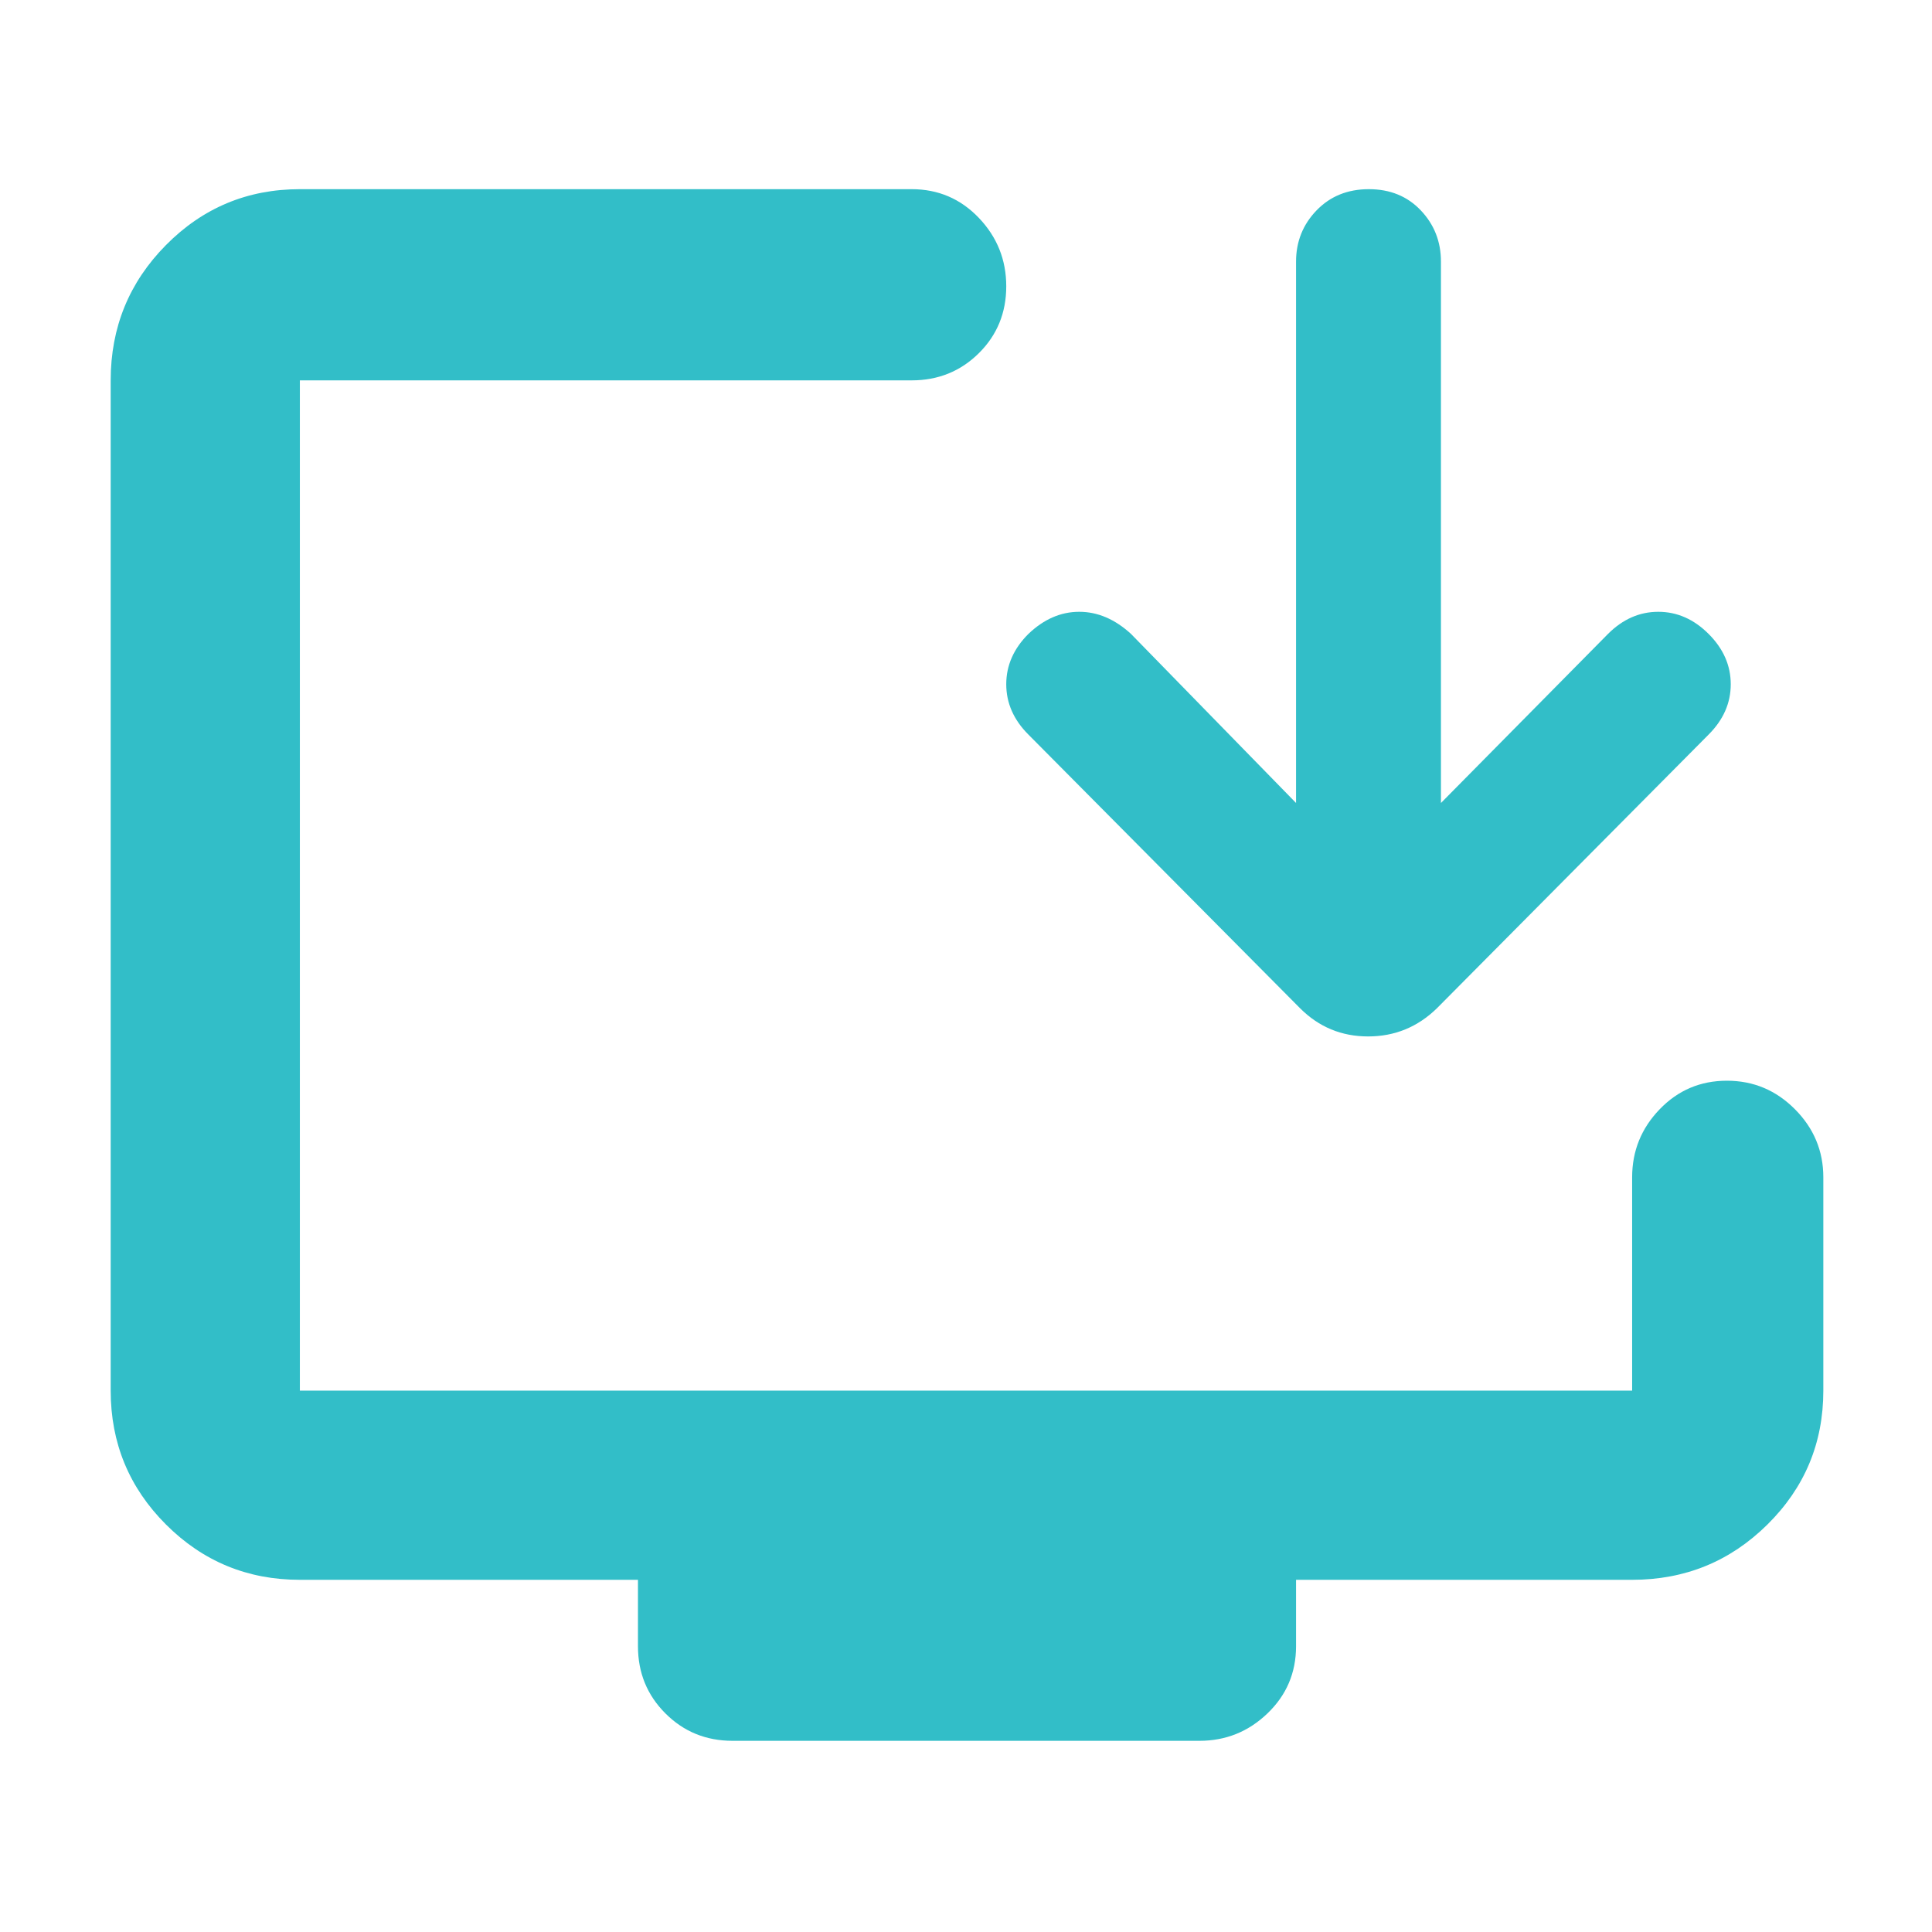 <svg xmlns="http://www.w3.org/2000/svg" height="48" viewBox="0 -960 960 960" width="48"><path fill="rgb(50, 190, 200)" d="M317-142v-33H149q-39.05 0-66.53-27.48Q55-229.95 55-269v-502q0-39.46 27.47-67.23Q109.95-866 149-866h304q19.75 0 33.38 14.26 13.62 14.27 13.62 34 0 19.74-13.62 33.24Q472.75-771 453-771H149v502h662v-106q0-19.63 13.68-33.81Q838.35-423 858.09-423q19.73 0 33.82 14.19Q906-394.63 906-375v106q0 39.05-27.77 66.52Q850.46-175 811-175H644v33q0 19.75-14.19 33.37Q615.63-95 596-95H364q-19.75 0-33.37-13.63Q317-122.25 317-142Zm327-419v-269q0-14.9 10.18-25.45 10.17-10.55 26-10.55Q696-866 706-855.45T716-830v269l83-84q11-11 25-11t25 11q11 11 11 25t-11 25L714-459q-14.36 14-34.18 14T646-459L511-595q-11-11-11-25t11-25q11.51-11 25.26-11Q550-656 562-645l82 84Z"/></svg>